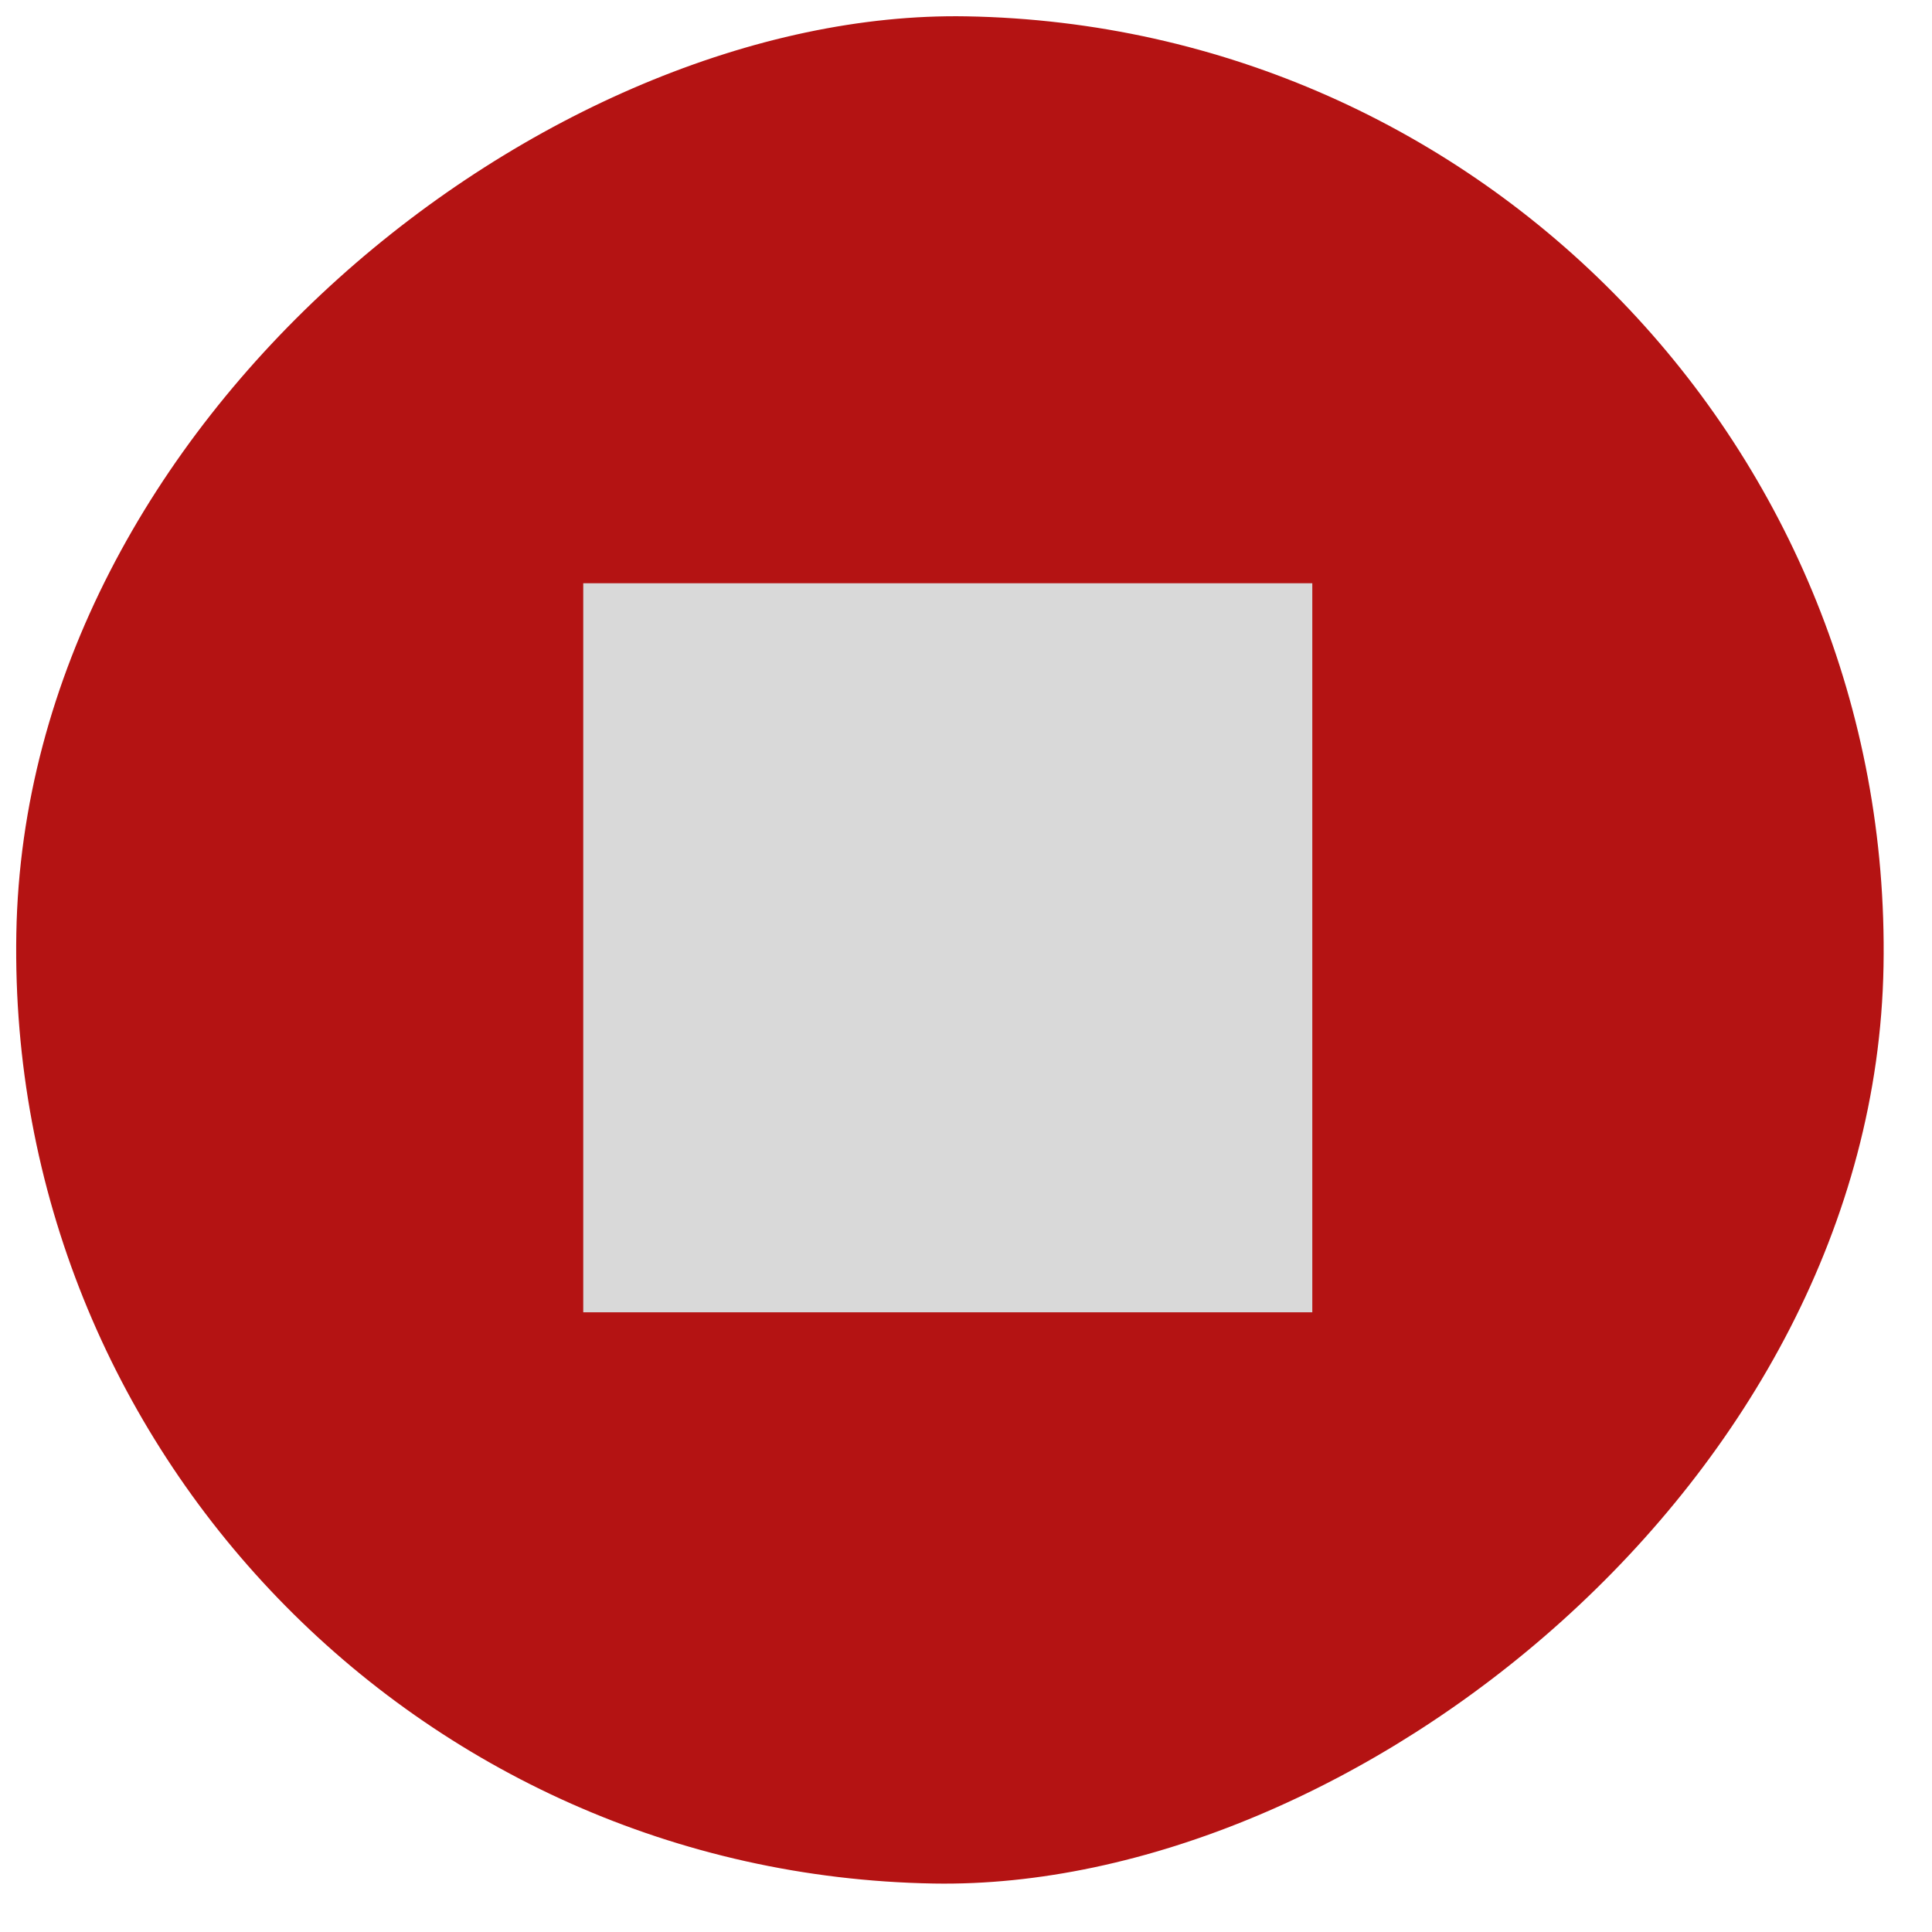 <svg width="53" height="53" viewBox="0 0 53 53" fill="none" xmlns="http://www.w3.org/2000/svg">
<rect x="52.119" y="0.897" width="51.23" height="51.23" rx="25.615" transform="rotate(91.004 52.119 0.897)" fill="#B41313"/>
<rect x="16" y="16" width="20" height="20" fill="#D9D9D9"/>
</svg>
